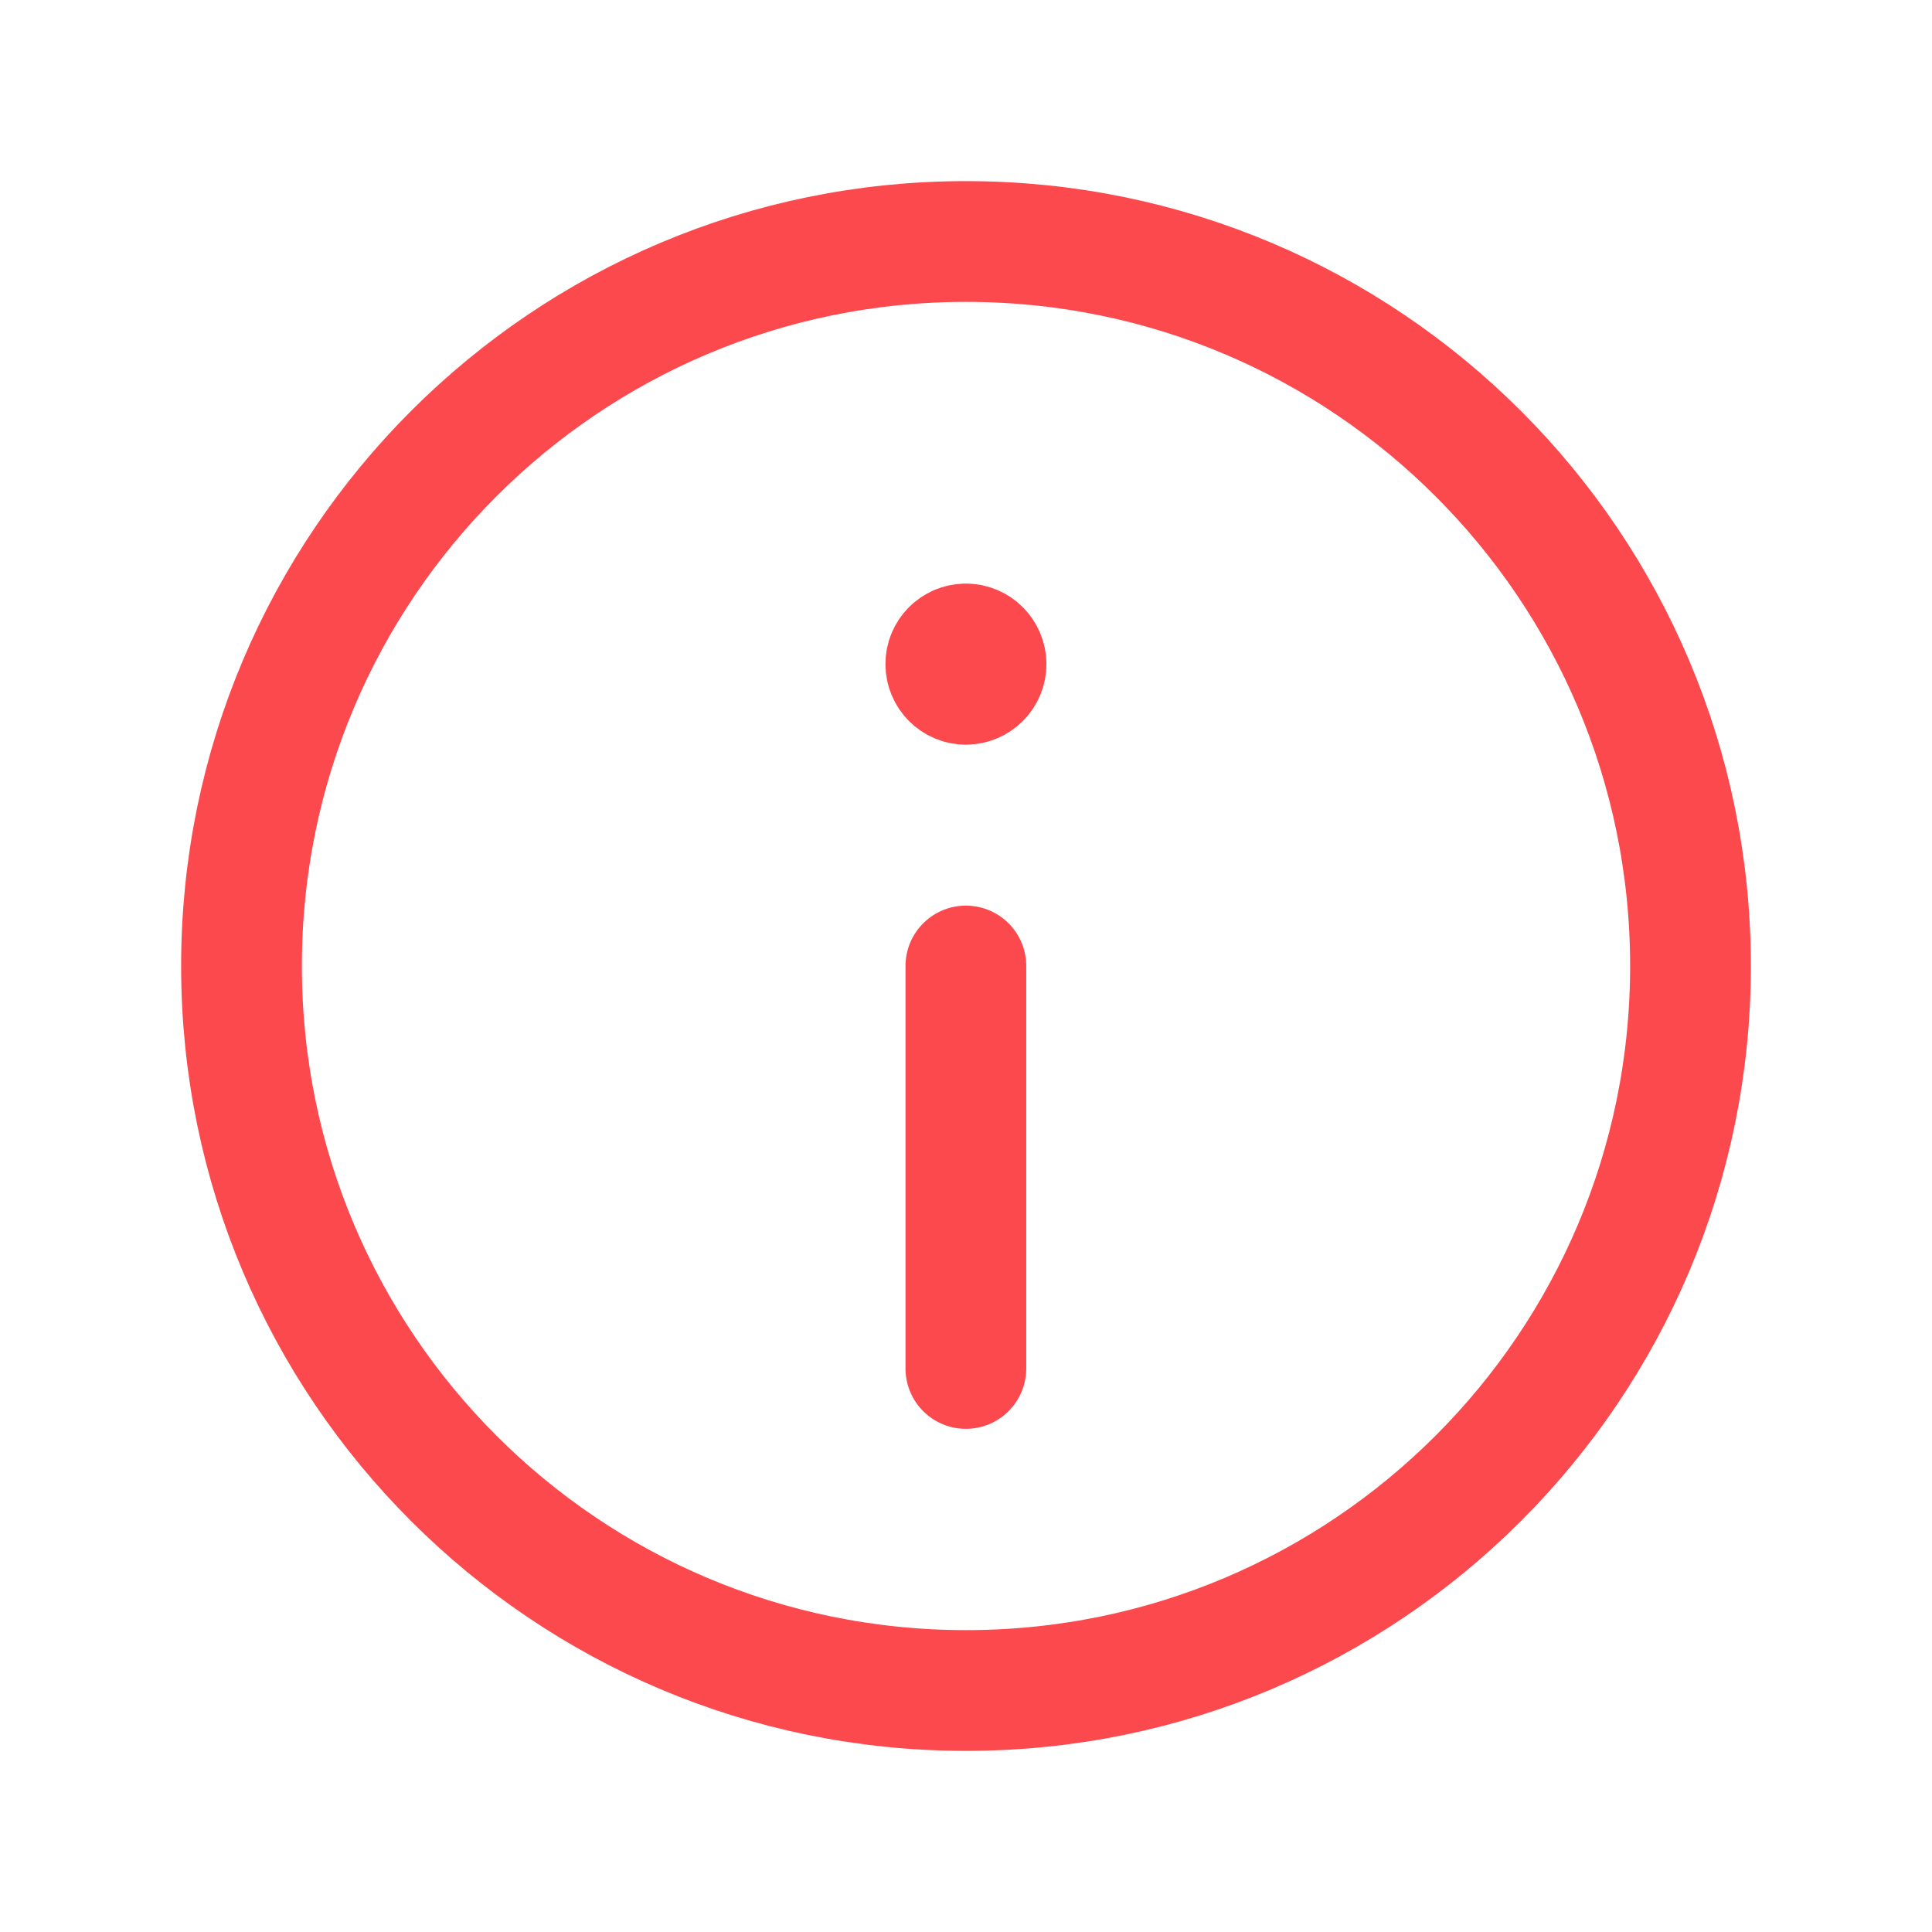 <svg width="16" height="16" viewBox="0 0 16 16" fill="none" xmlns="http://www.w3.org/2000/svg">
<path d="M7.999 5.333C7.907 5.333 7.832 5.408 7.833 5.5C7.833 5.592 7.907 5.667 7.999 5.667C8.091 5.667 8.166 5.592 8.166 5.5C8.166 5.408 8.091 5.333 7.999 5.333" stroke="#FC494D" stroke-linecap="round" stroke-linejoin="round"/>
<path fill-rule="evenodd" clip-rule="evenodd" d="M8 14V14C4.686 14 2 11.314 2 8V8C2 4.686 4.686 2 8 2V2C11.314 2 14 4.686 14 8V8C14 11.314 11.314 14 8 14Z" stroke="#FC494D" stroke-linecap="round" stroke-linejoin="round"/>
<path d="M7.999 8V11.333" stroke="#FC494D" stroke-linecap="round" stroke-linejoin="round"/>
</svg>
